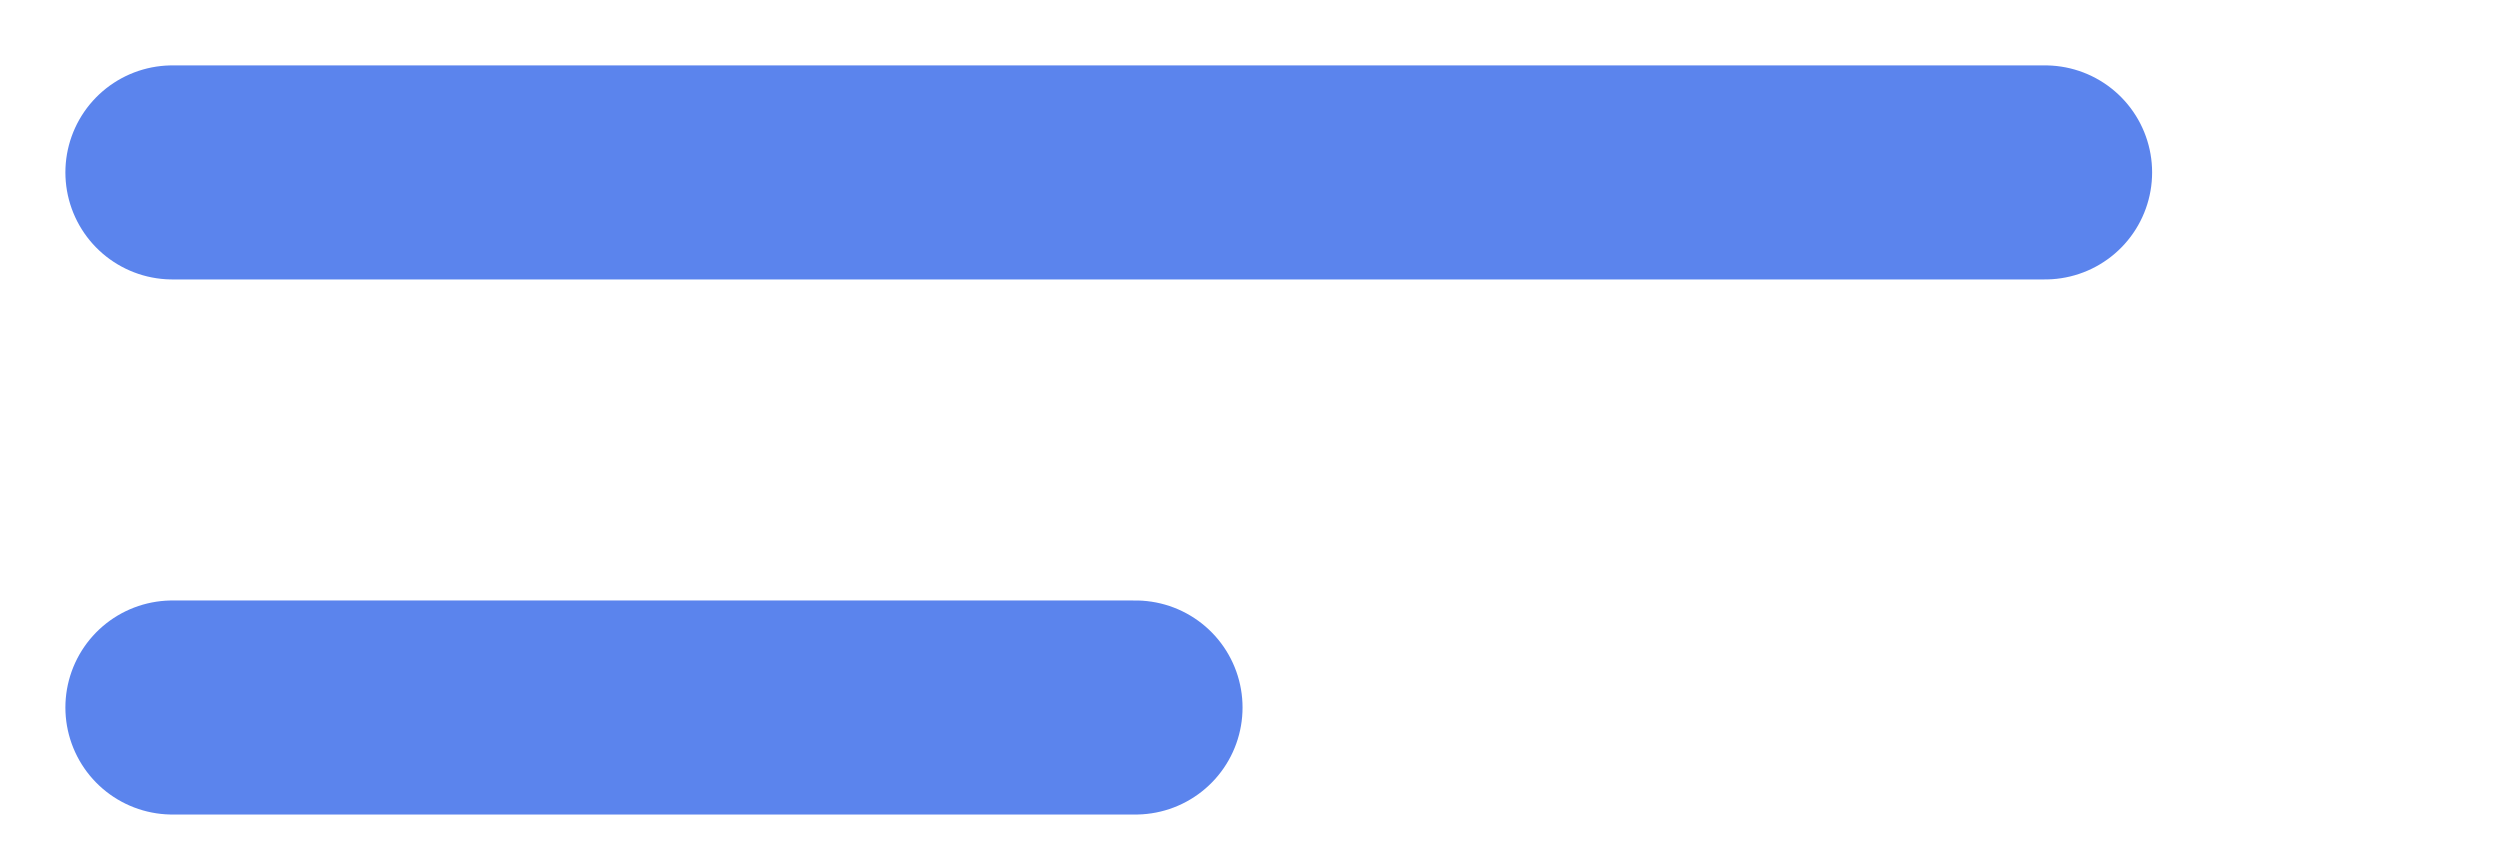 <svg width="29" height="10" viewBox="0 0 29 10" fill="none" xmlns="http://www.w3.org/2000/svg">
<path d="M2 2H23.723" stroke="#5B84ED" stroke-width="2.483" stroke-linecap="round"/>
<path d="M2 8.207H13.172" stroke="#5B84ED" stroke-width="2.483" stroke-linecap="round"/>
</svg>
